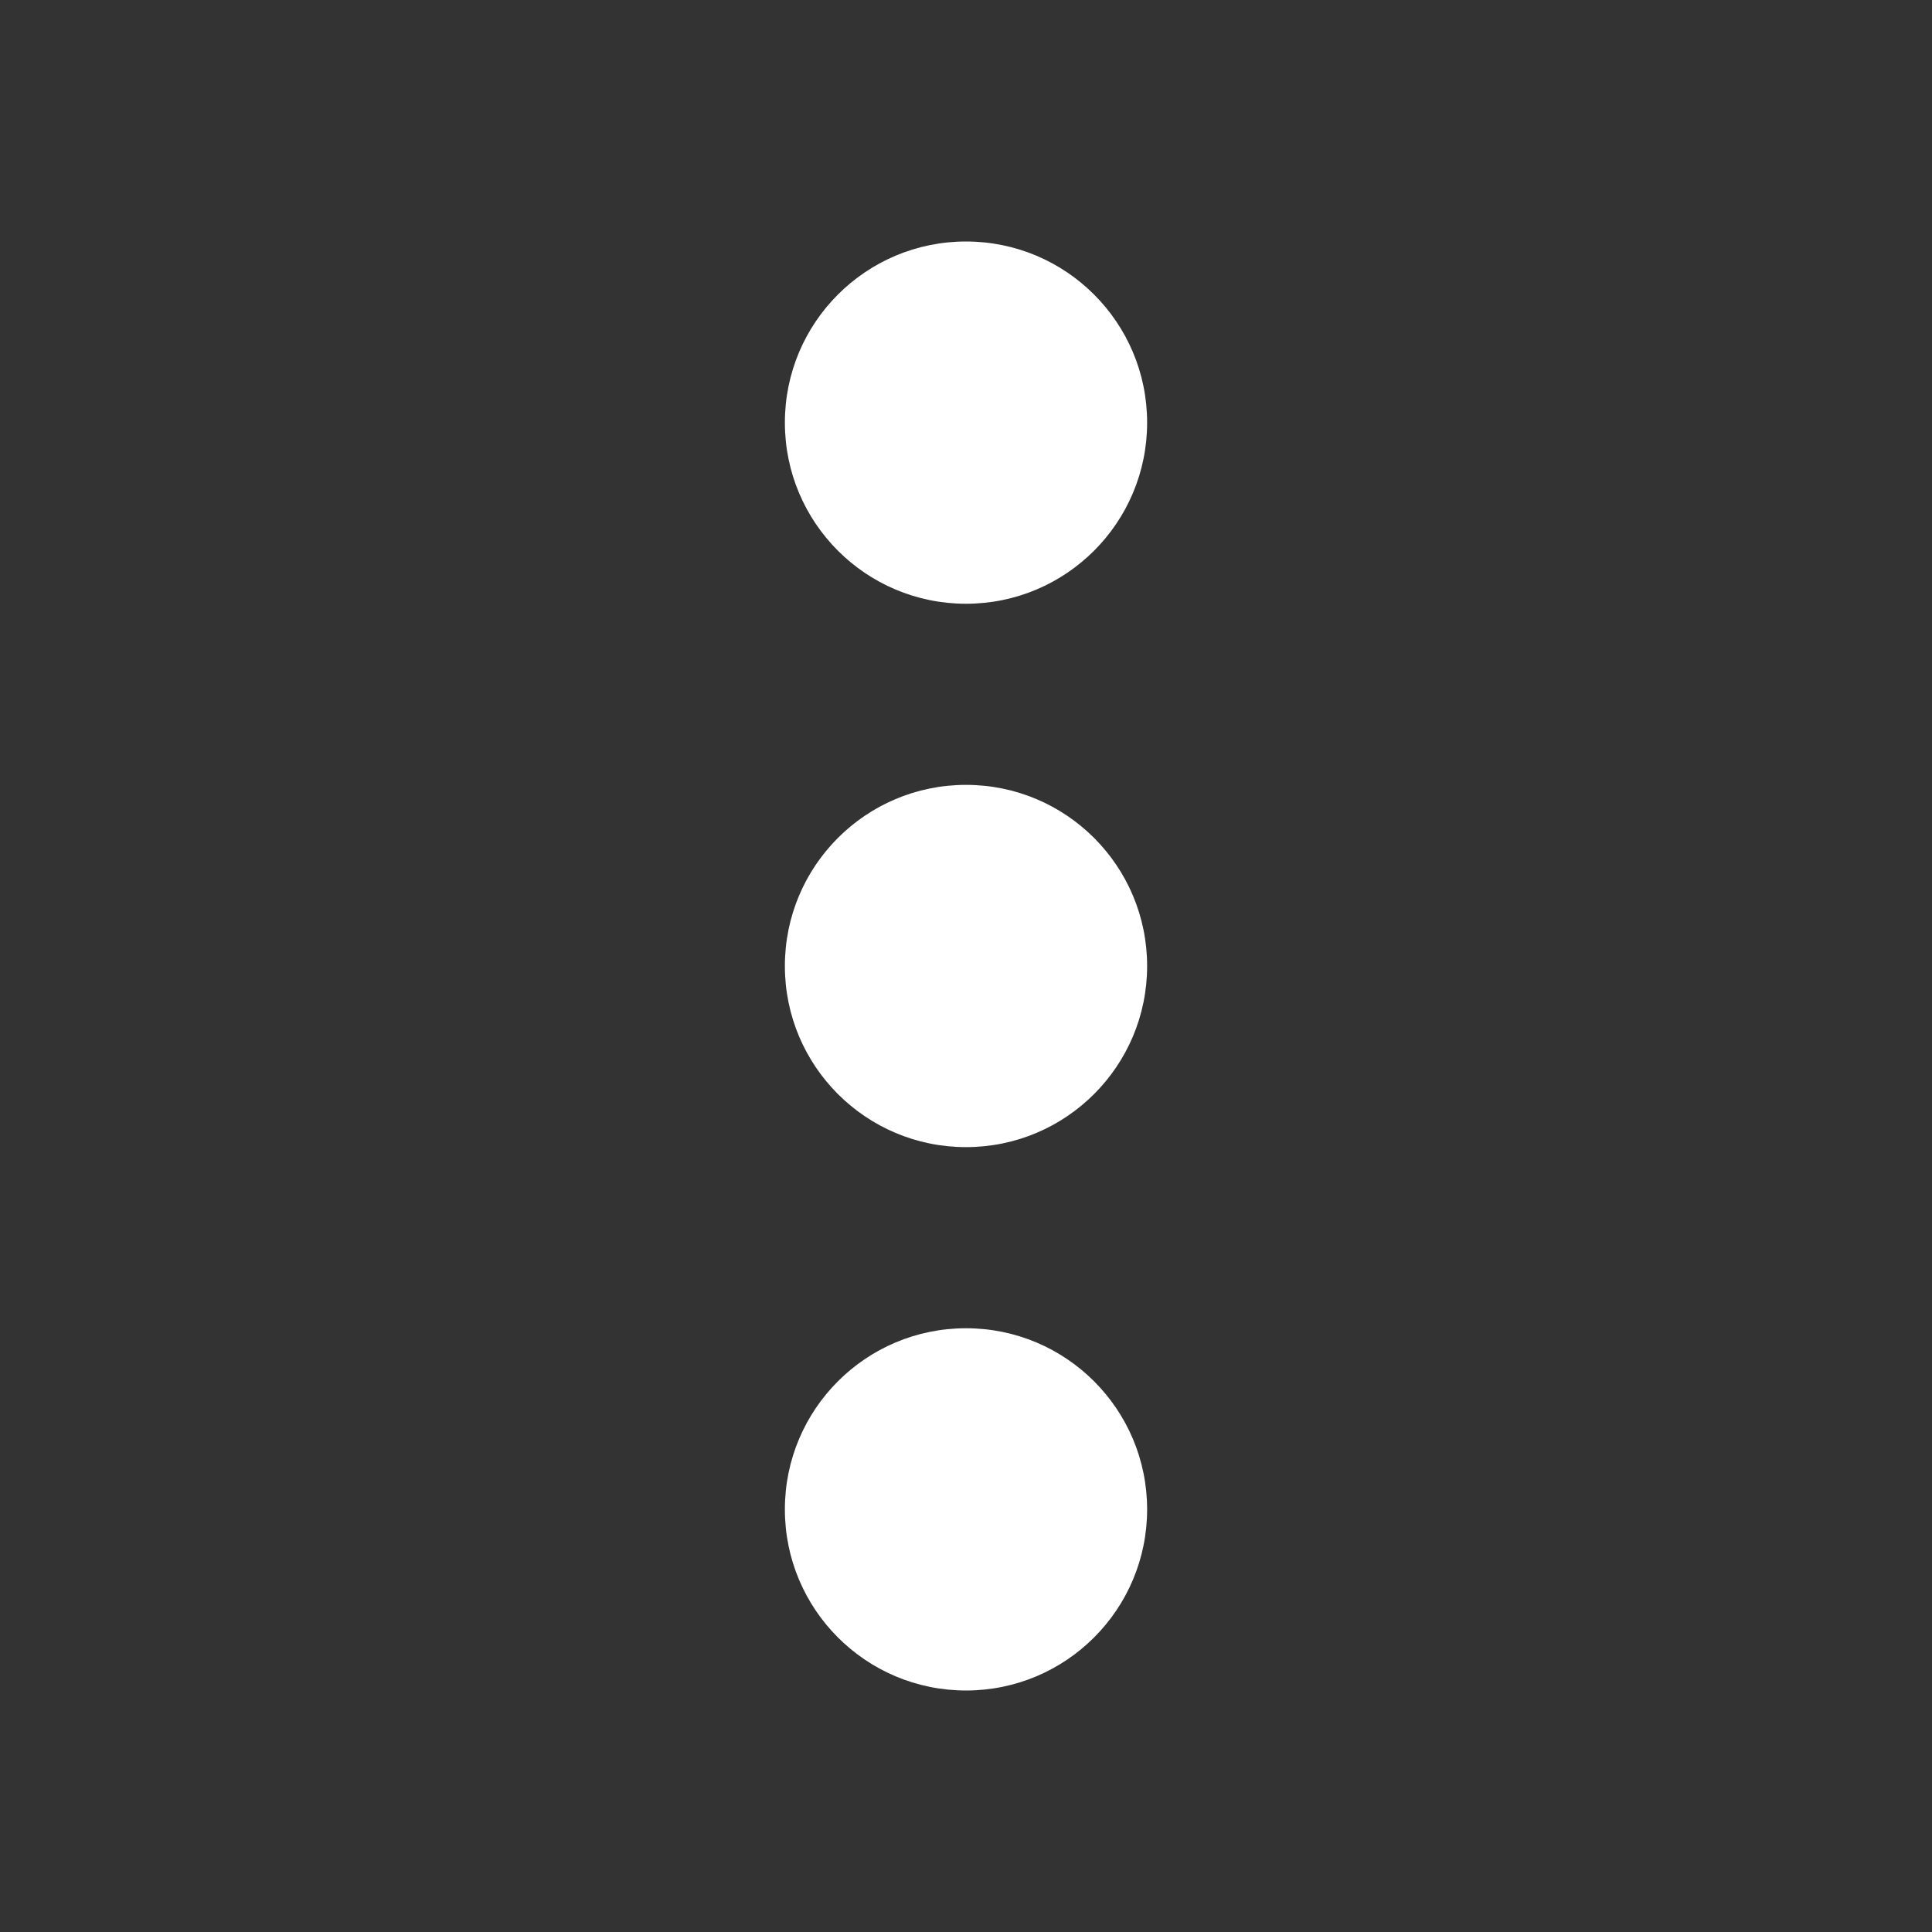 <svg width="64" height="64" viewBox="0 0 64 64" fill="none" xmlns="http://www.w3.org/2000/svg">
<rect x="0" y="0" width="64" height="64" fill="#333333" stroke="none"/>
<path d="M26 14C26 10.686 28.686 8 32 8C35.314 8 38 10.686 38 14C38 17.314 35.314 20 32 20C28.686 20 26 17.314 26 14Z" fill="white"/>
<path d="M26 50C26 46.686 28.686 44 32 44C35.314 44 38 46.686 38 50C38 53.314 35.314 56 32 56C28.686 56 26 53.314 26 50Z" fill="white"/>
<path d="M32 26C28.686 26 26 28.686 26 32C26 35.314 28.686 38 32 38C35.314 38 38 35.314 38 32C38 28.686 35.314 26 32 26Z" fill="white"/>
</svg>
